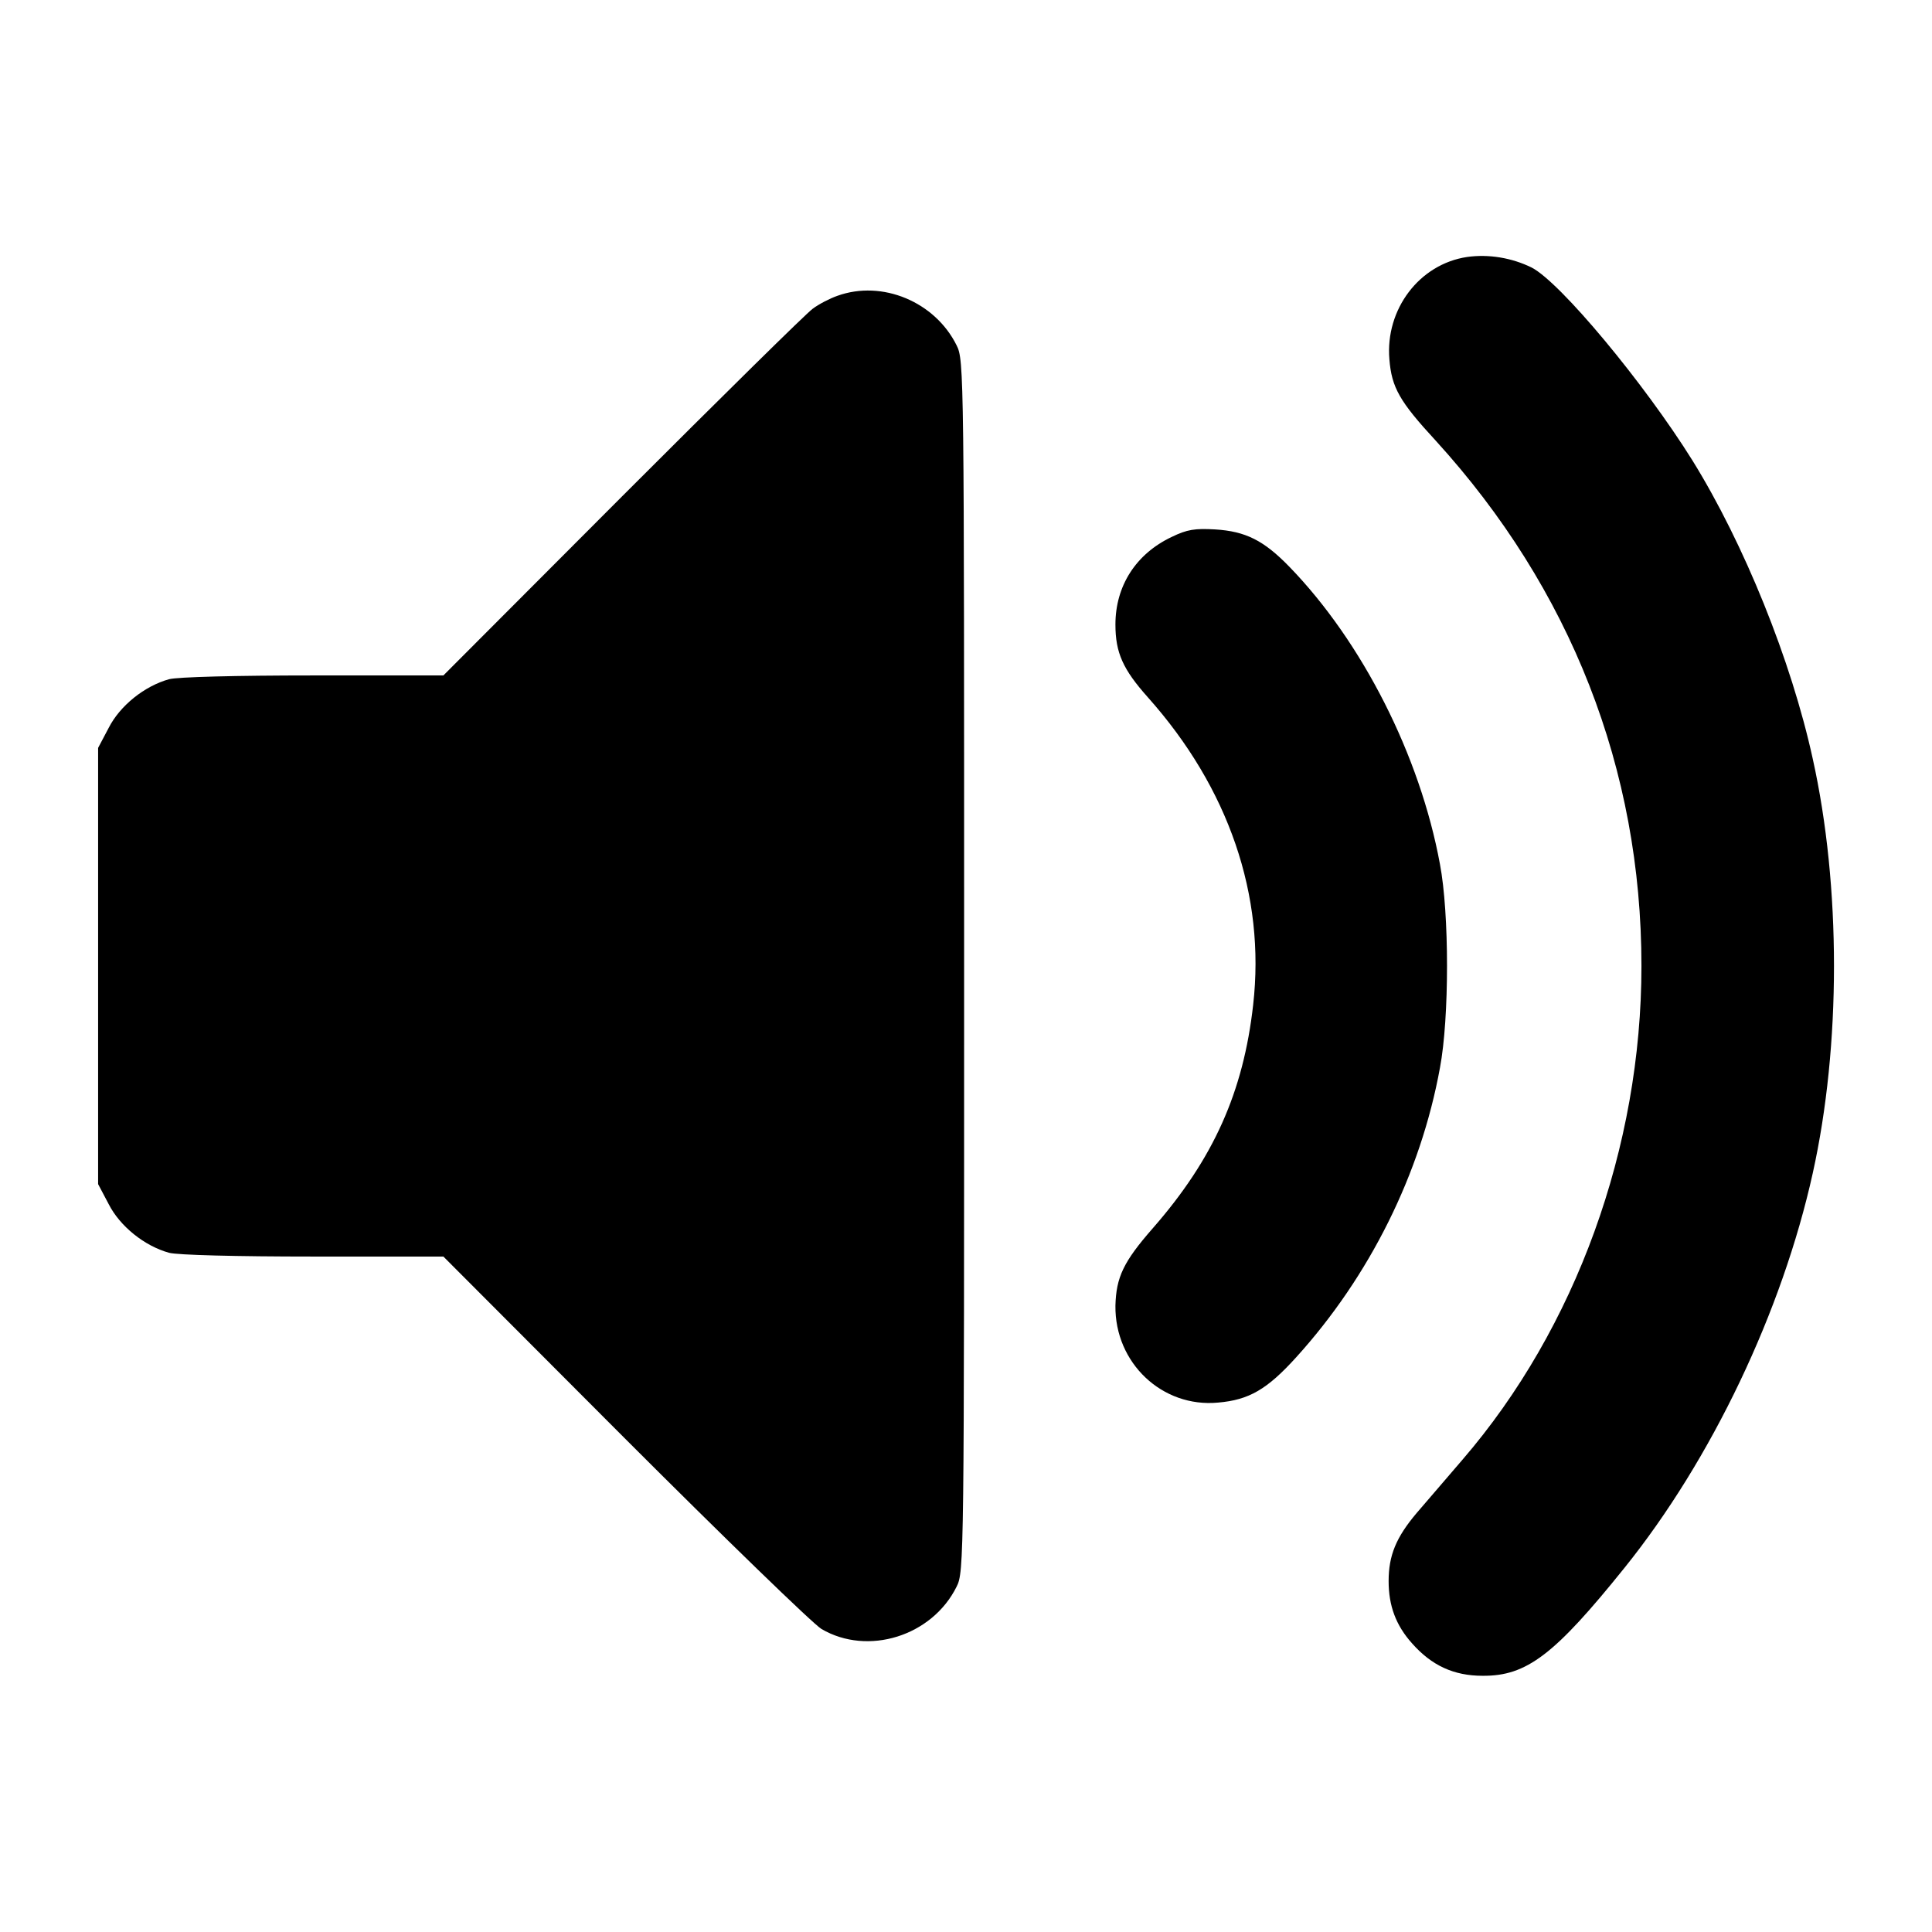 <?xml version="1.0" standalone="no"?>
<!DOCTYPE svg PUBLIC "-//W3C//DTD SVG 20010904//EN"
 "http://www.w3.org/TR/2001/REC-SVG-20010904/DTD/svg10.dtd">
<svg version="1.0" xmlns="http://www.w3.org/2000/svg"
 width="512pt" height="512pt" viewBox="0 0 512 512"
 preserveAspectRatio="xMidYMid meet">

<g transform="translate(0,512) scale(0.1,-0.1)"
fill="#000000" stroke="none">
<path d="M3888 4439 c-127 -19 -217 -139 -206 -271 6 -75 27 -112 123 -216
358 -393 545 -871 545 -1392 0 -480 -174 -960 -474 -1308 -39 -45 -94 -110
-122 -142 -54 -64 -74 -112 -74 -180 0 -65 19 -117 62 -165 52 -59 111 -86
187 -86 117 -1 191 56 376 286 231 287 418 680 499 1046 75 338 75 760 0 1098
-57 261 -182 570 -319 791 -128 205 -350 472 -426 511 -53 26 -114 36 -171 28z"/>
<path d="M2219 4336 c-20 -7 -49 -22 -65 -34 -16 -11 -243 -235 -504 -496
l-475 -476 -345 0 c-204 0 -360 -4 -382 -10 -65 -18 -130 -70 -160 -129 l-28
-53 0 -578 0 -578 28 -53 c30 -59 95 -111 160 -129 22 -6 178 -10 382 -10
l345 0 480 -481 c264 -264 499 -492 522 -506 123 -72 293 -19 358 112 20 39
20 70 20 1645 0 1575 0 1606 -20 1645 -57 115 -197 174 -316 131z"/>
<path d="M3105 3697 c-95 -45 -149 -130 -149 -232 0 -75 20 -119 86 -193 214
-240 312 -525 279 -815 -26 -231 -105 -408 -266 -592 -78 -89 -97 -130 -99
-205 -2 -152 124 -271 272 -257 82 7 130 35 207 120 195 215 330 487 381 767
25 132 25 409 0 540 -53 288 -206 589 -399 788 -68 70 -116 94 -197 99 -53 3
-74 0 -115 -20z"/>
</g>
</svg>
